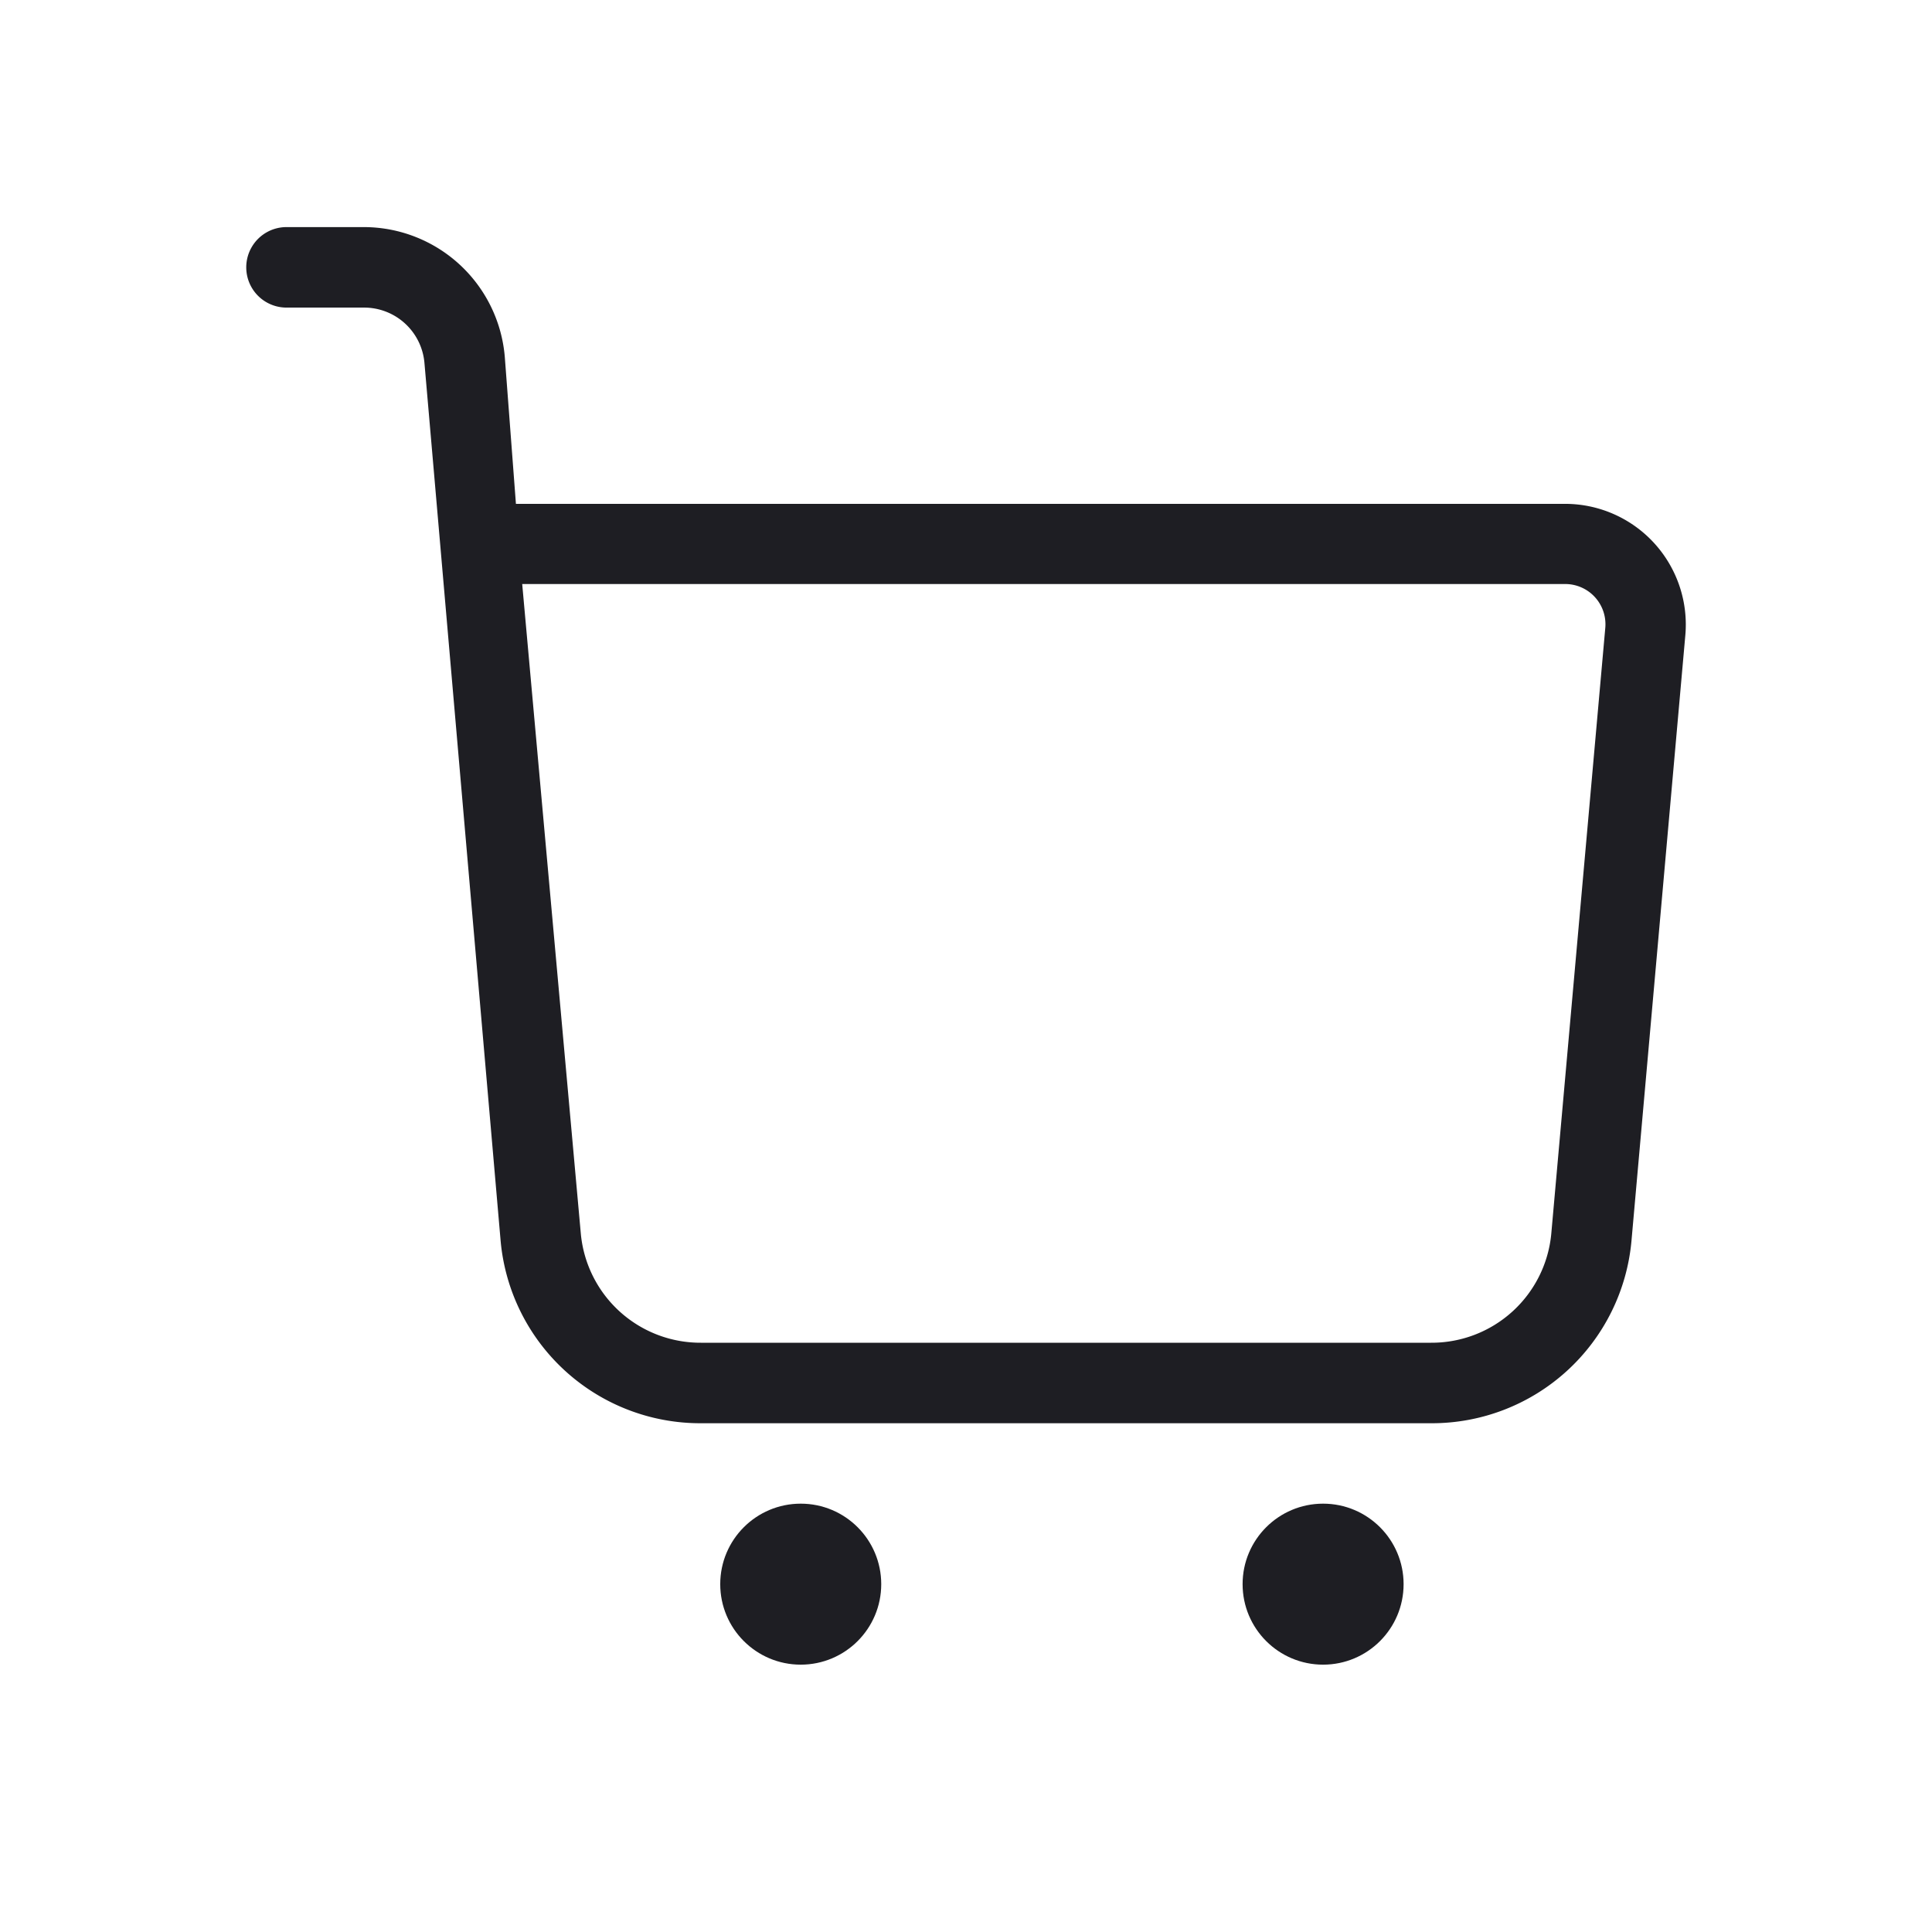 <svg id="Calque_1" data-name="Calque 1" xmlns="http://www.w3.org/2000/svg" viewBox="0 0 24 24">
  <path d="M6.219,15.415A2.49,2.49,0,0,0,8.708,17.68h9.069a2.49,2.49,0,0,0,2.49-2.268L20.935,7.9a1.5,1.5,0,0,0-1.494-1.641H6.409L6.271,4.437A1.759,1.759,0,0,0,4.525,2.821H3.559a.5.5,0,0,0,0,1h.966a.752.752,0,0,1,.748.692Zm13.052-.094a1.493,1.493,0,0,1-1.494,1.359H8.708a1.493,1.493,0,0,1-1.493-1.357L6.487,7.255H19.441a.5.5,0,0,1,.5.55Z" style="fill: #1e1e23"/>
  <circle cx="9.947" cy="19.679" r="1" style="fill: #1e1e23"/>
  <circle cx="16.436" cy="19.679" r="1" style="fill: #1e1e23"/>
</svg>

